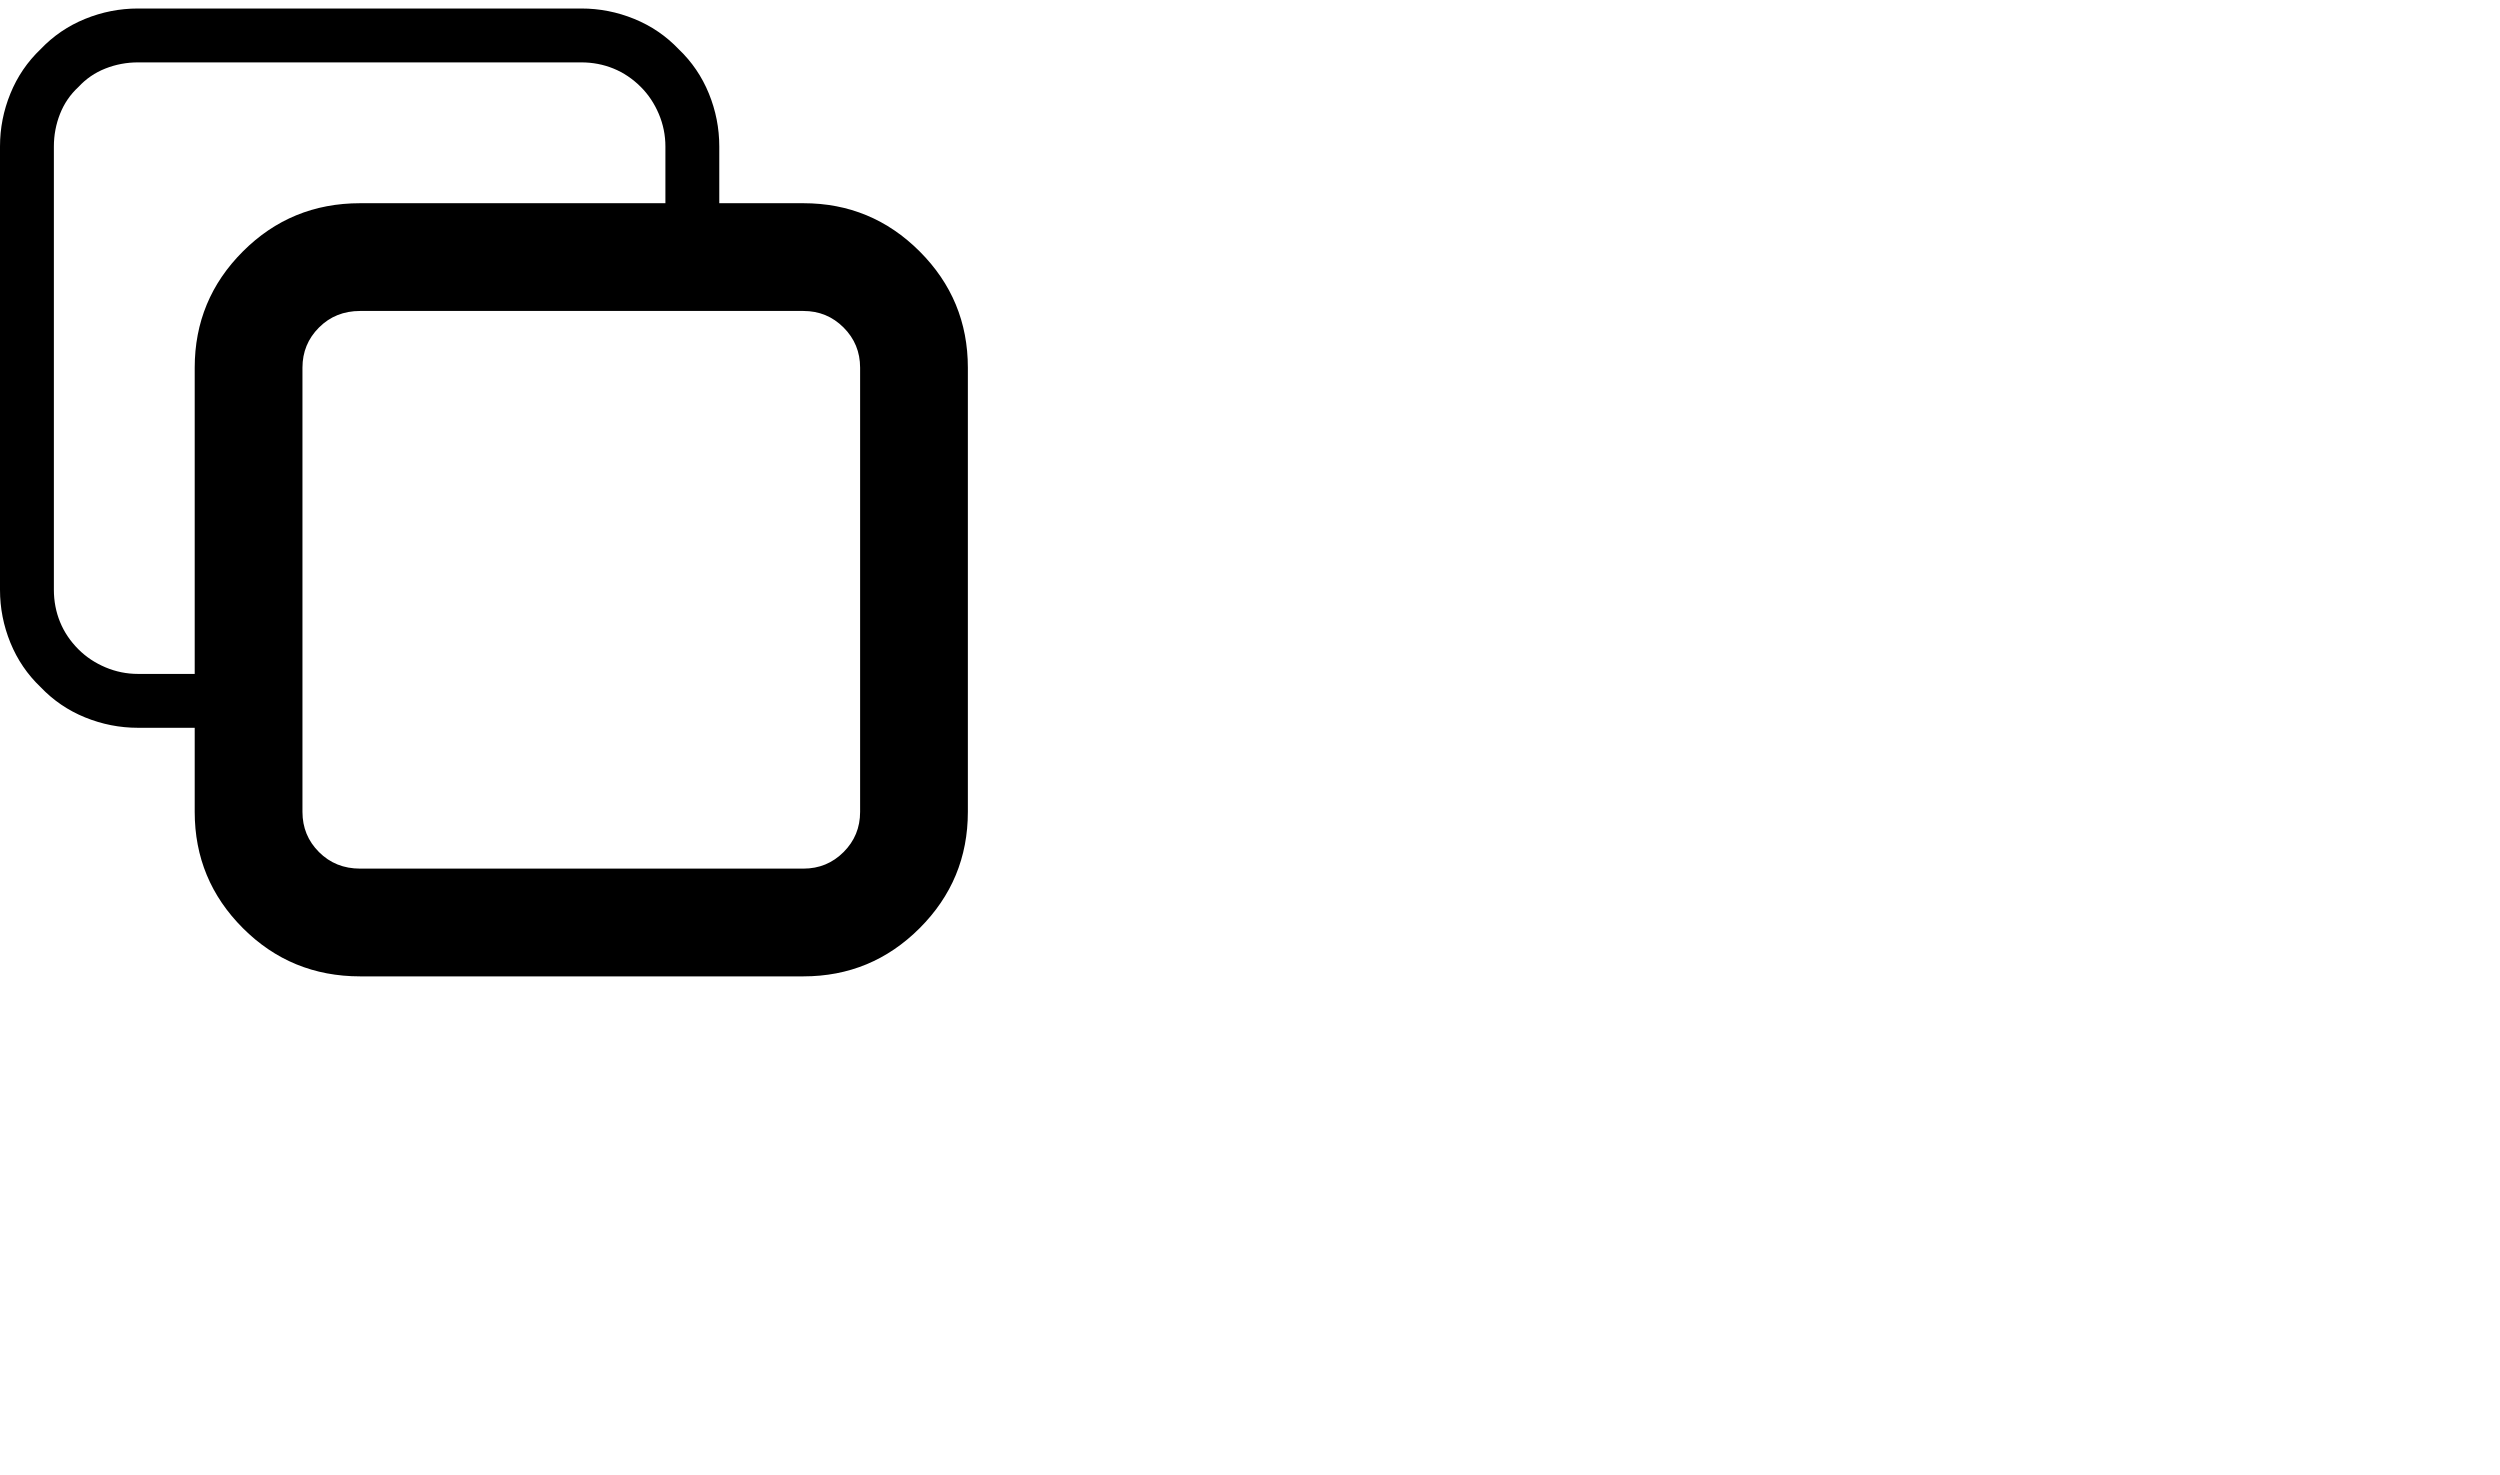 <svg viewBox="0 0 2645 1560.113" xmlns="http://www.w3.org/2000/svg"><path d="M381 329q-26 0-43.5 17.5T320 389v470q0 25 17.5 42.5T381 919h469q25 0 42.5-17.5T910 859V389q0-25-17.5-42.5T850 329H381zm-175 60q0-72 51-123t124-51h469q72 0 123 51t51 123v470q0 72-51 123t-123 51H381q-73 0-124-51t-51-123V389zM43 52q20-21 47-32t56-11h469q29 0 56 11t47 32q21 20 32 47t11 56v117q0 12-8.5 20.5T732 301q-11 0-19.5-8.5T704 272V155q0-18-7-34.5T678 92q-13-13-29-19.5T615 66H146q-18 0-34.5 6.5T83 92q-13 12-19.5 28.5T57 155v469q0 18 6.5 34T83 687q12 12 28.5 19t34.5 7h117q12 0 20.5 8.5T292 741q0 12-8.5 20.5T263 770H146q-29 0-56-11t-47-32q-21-20-32-47T0 624V155q0-29 11-56t32-47z"/></svg>